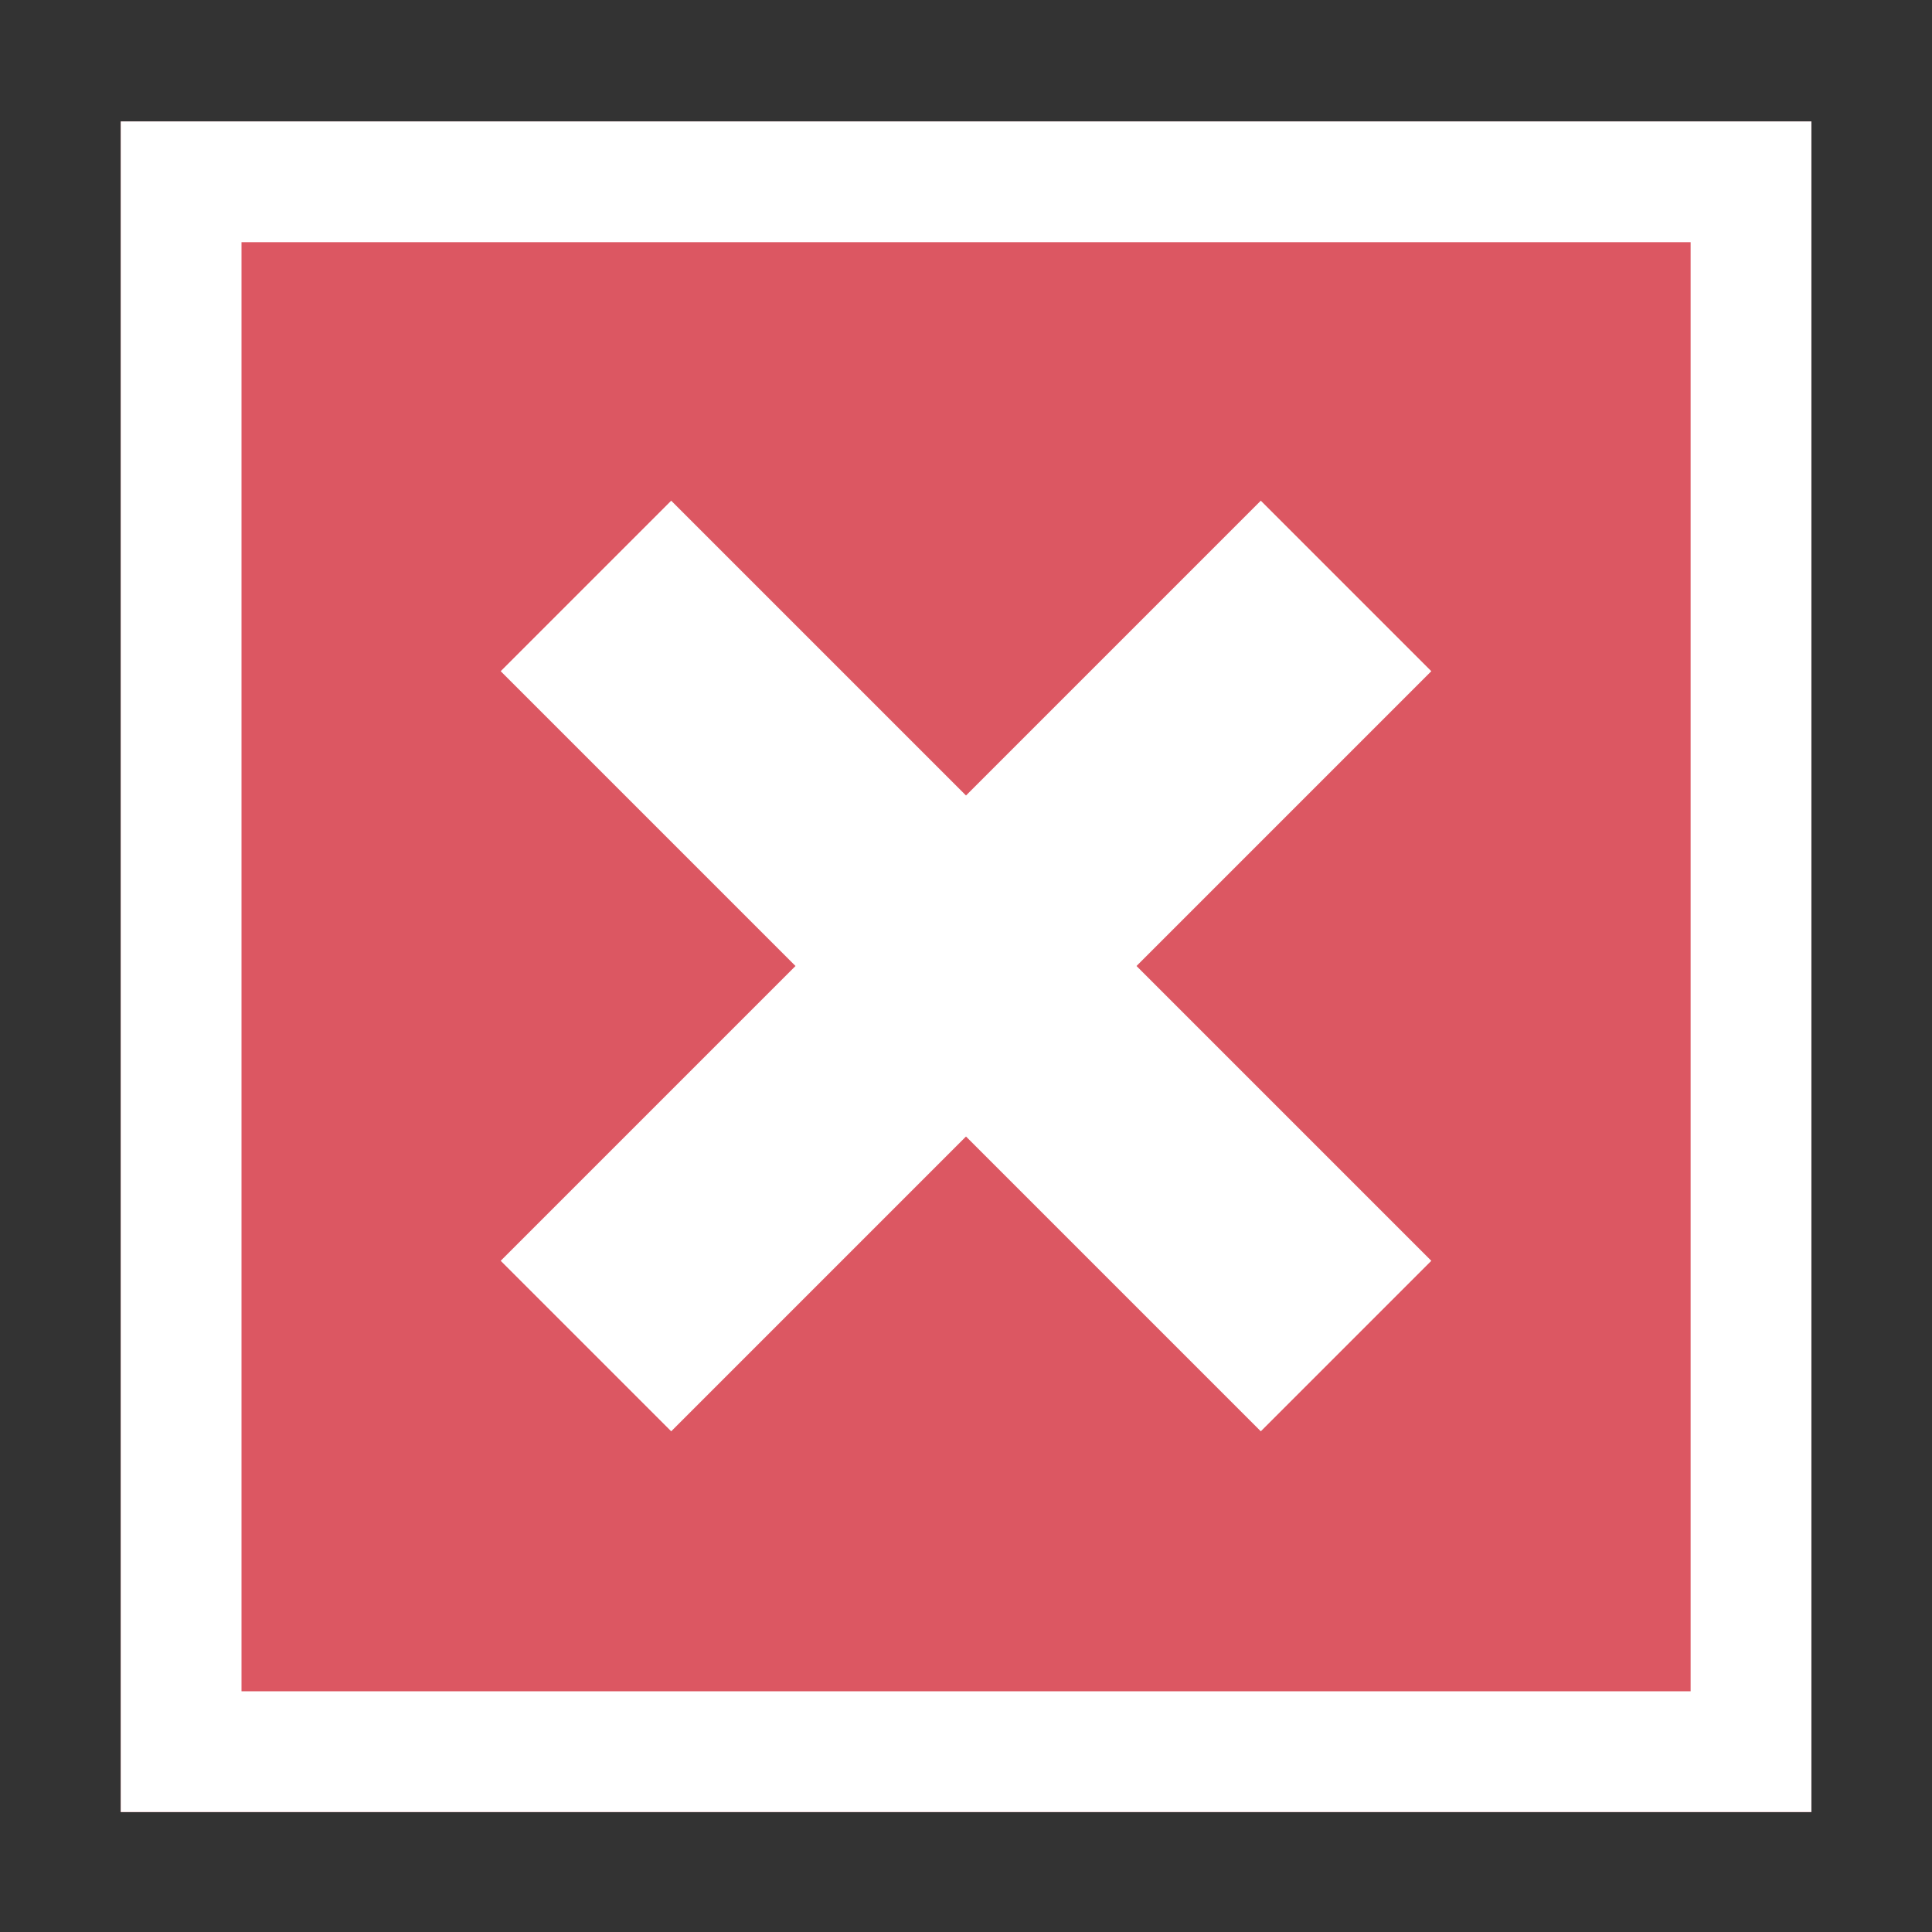 <?xml version="1.0" encoding="UTF-8" standalone="no"?>
<!DOCTYPE svg PUBLIC "-//W3C//DTD SVG 1.1//EN" "http://www.w3.org/Graphics/SVG/1.1/DTD/svg11.dtd">
<svg width="100%" height="100%" viewBox="0 0 32 32" version="1.1" xmlns="http://www.w3.org/2000/svg" xmlns:xlink="http://www.w3.org/1999/xlink" xml:space="preserve" xmlns:serif="http://www.serif.com/" style="fill-rule:evenodd;clip-rule:evenodd;stroke-linejoin:round;stroke-miterlimit:1.414;">
    <rect x="0" y="0" width="32" height="32" fill="#333333" stroke="none"/>
    <g transform="matrix(1,0,0,1,-36,-142)">
        <g id="stop_ipr" transform="matrix(1,0,0,1,36,142)">
            <rect x="0" y="0" width="32" height="32" style="fill:none;"/>
            <g transform="matrix(1.077,0,0,1.077,-1.231,-155.231)">
                <rect x="3" y="146" width="26" height="26" style="fill:rgb(220,87,98);"/>
                <path d="M29,172L3,172L3,146L29,146L29,172ZM4.857,147.857L4.857,170.143L27.143,170.143L27.143,147.857L4.857,147.857Z" style="fill:white;"/>
            </g>
            <g id="ic_close_24px" transform="matrix(1,0,0,1,4,4)">
                <path d="M19.707,7.117L16.883,4.293L12,9.176L7.117,4.293L4.293,7.117L9.176,12L4.293,16.883L7.117,19.707L12,14.824L16.883,19.707L19.707,16.883L14.824,12L19.707,7.117Z" style="fill:white;fill-rule:nonzero;"/>
            </g>
        </g>
    </g>
</svg>
